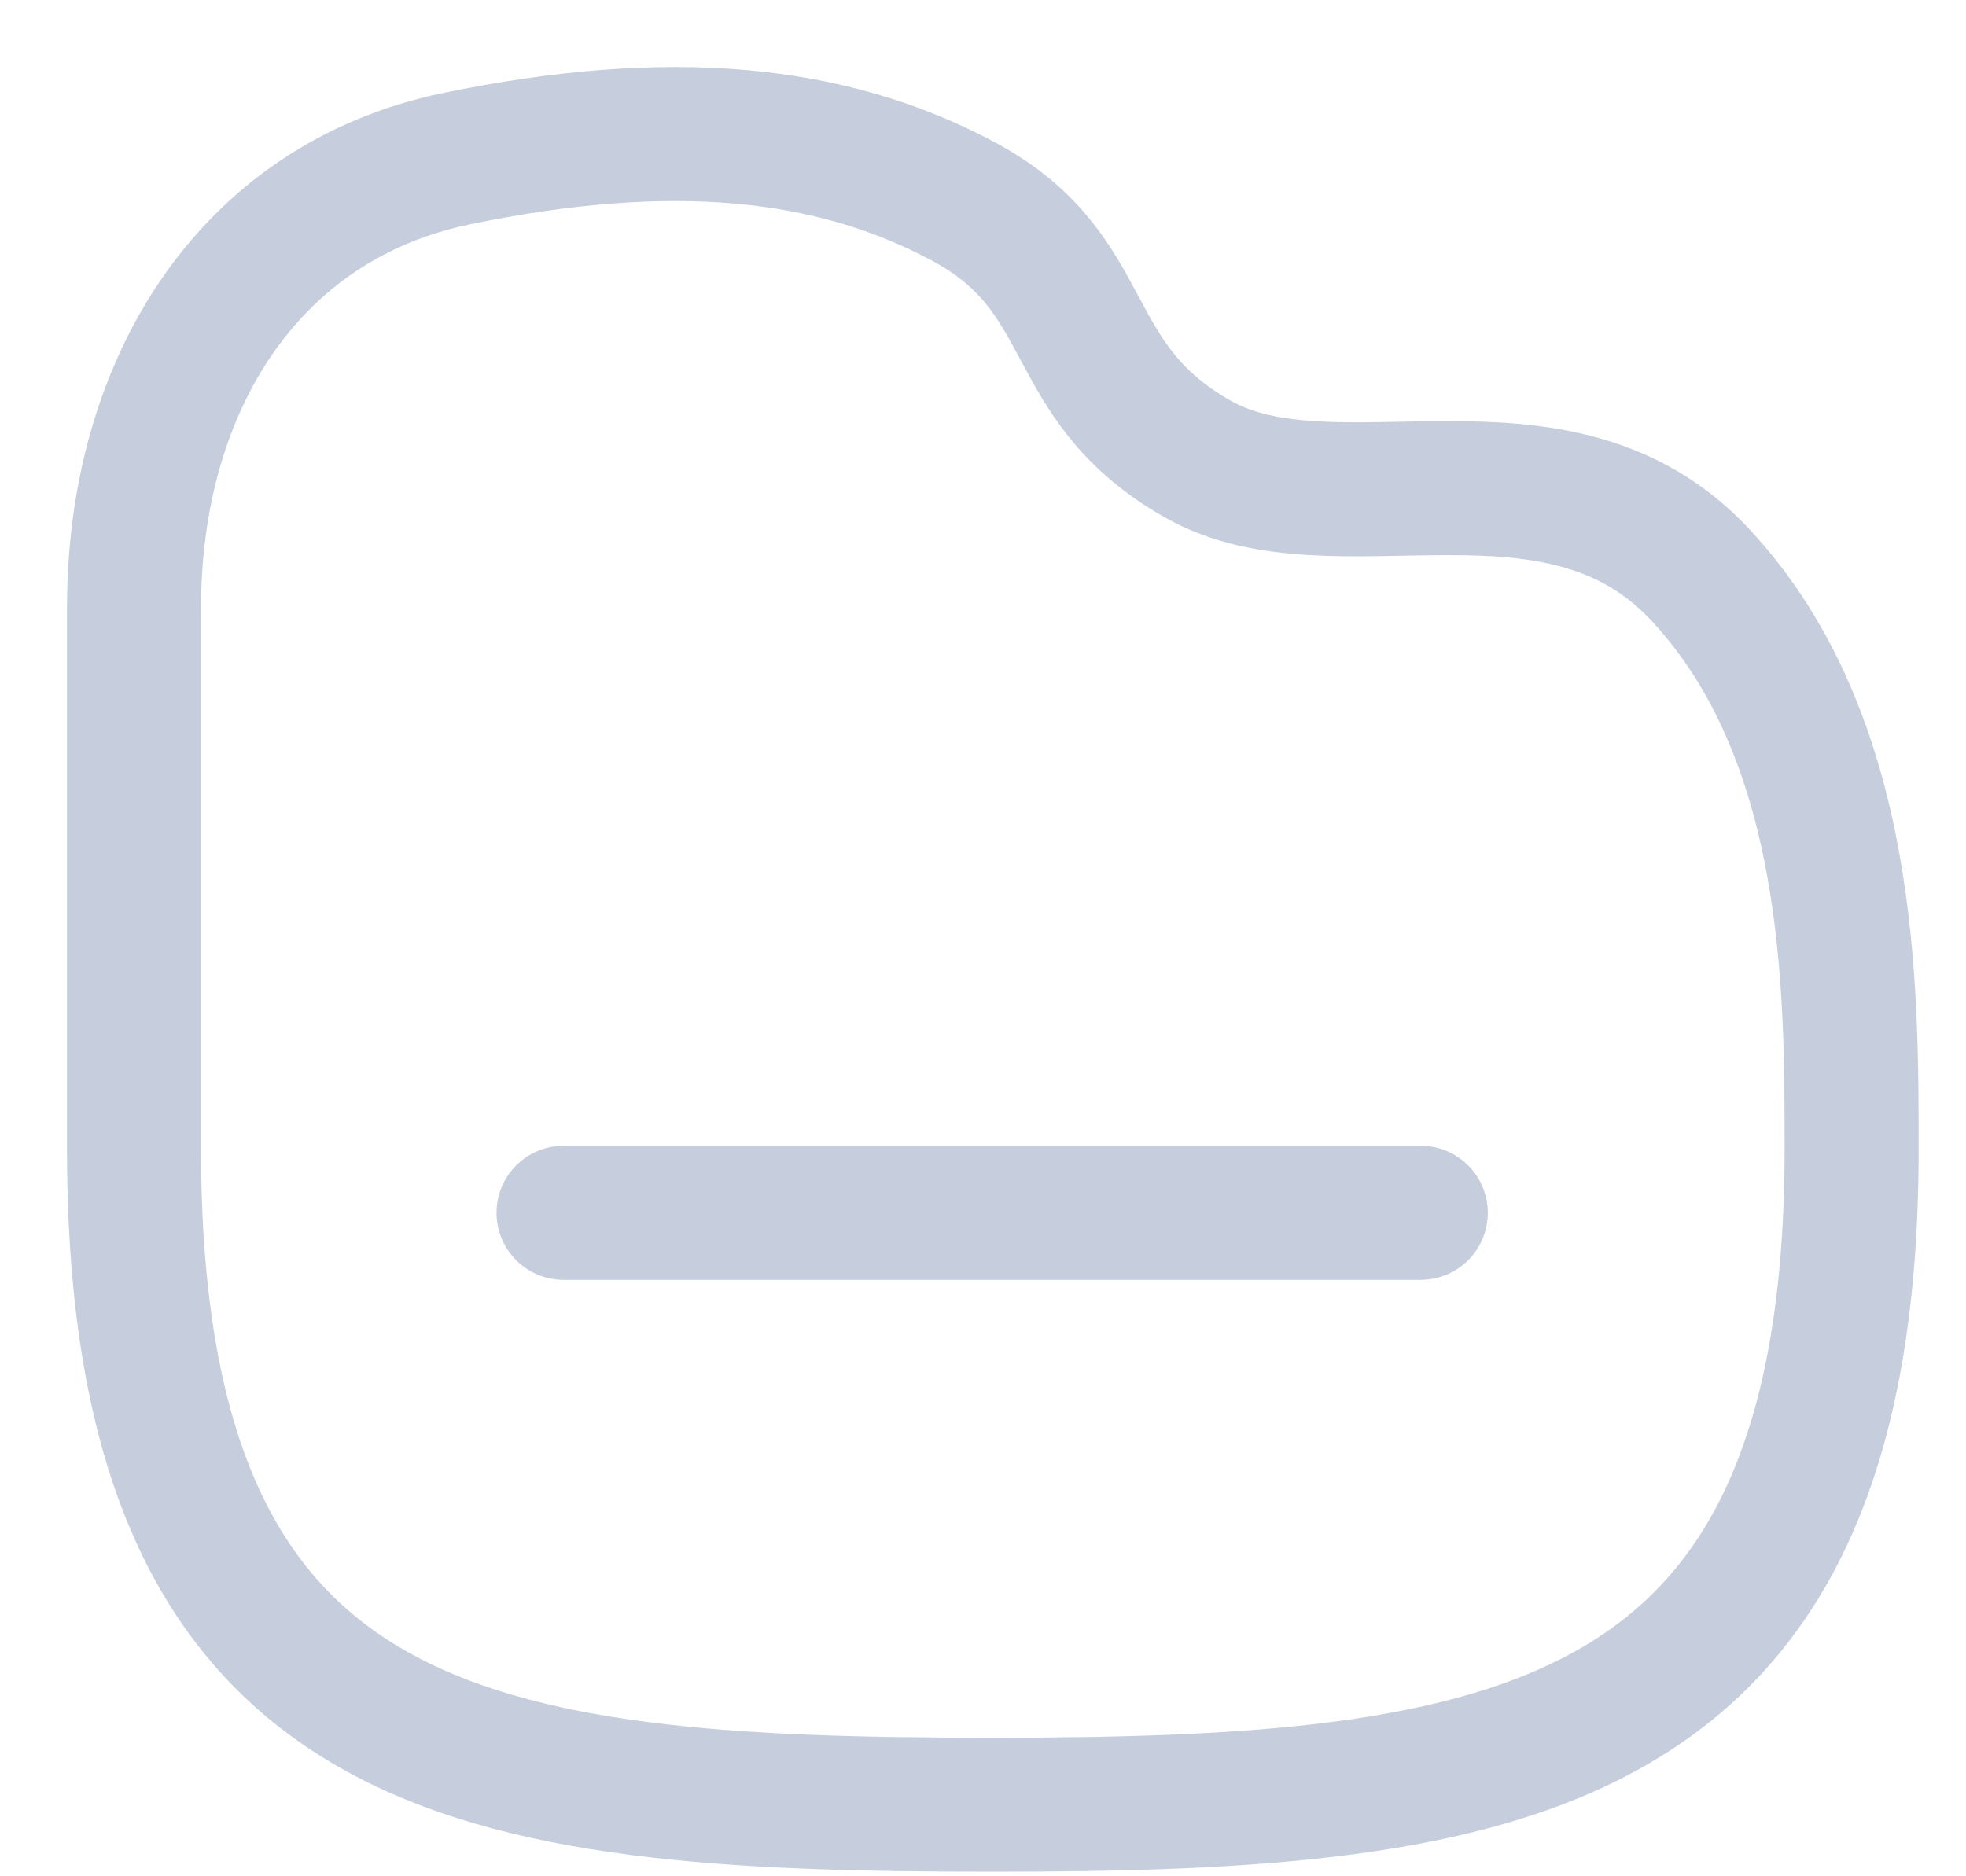 <svg width="22" height="21" viewBox="0 0 22 21" fill="none" xmlns="http://www.w3.org/2000/svg">
<path d="M6.306 13.574H15.899" stroke="#C6CEDD" stroke-width="1.5" stroke-linecap="round" stroke-linejoin="round"/>
<path fill-rule="evenodd" clip-rule="evenodd" d="M1.5 6.798C1.5 4.356 2.75 2.259 5.122 1.773C7.493 1.285 9.295 1.454 10.792 2.261C12.29 3.069 11.861 4.261 13.4 5.136C14.94 6.013 17.417 4.696 19.035 6.442C20.729 8.27 20.72 11.075 20.72 12.864C20.72 19.66 16.913 20.199 11.11 20.199C5.307 20.199 1.5 19.729 1.5 12.864V6.798Z" stroke="#C6CEDD" stroke-width="1.5" stroke-linecap="round" stroke-linejoin="round"/>
</svg>
